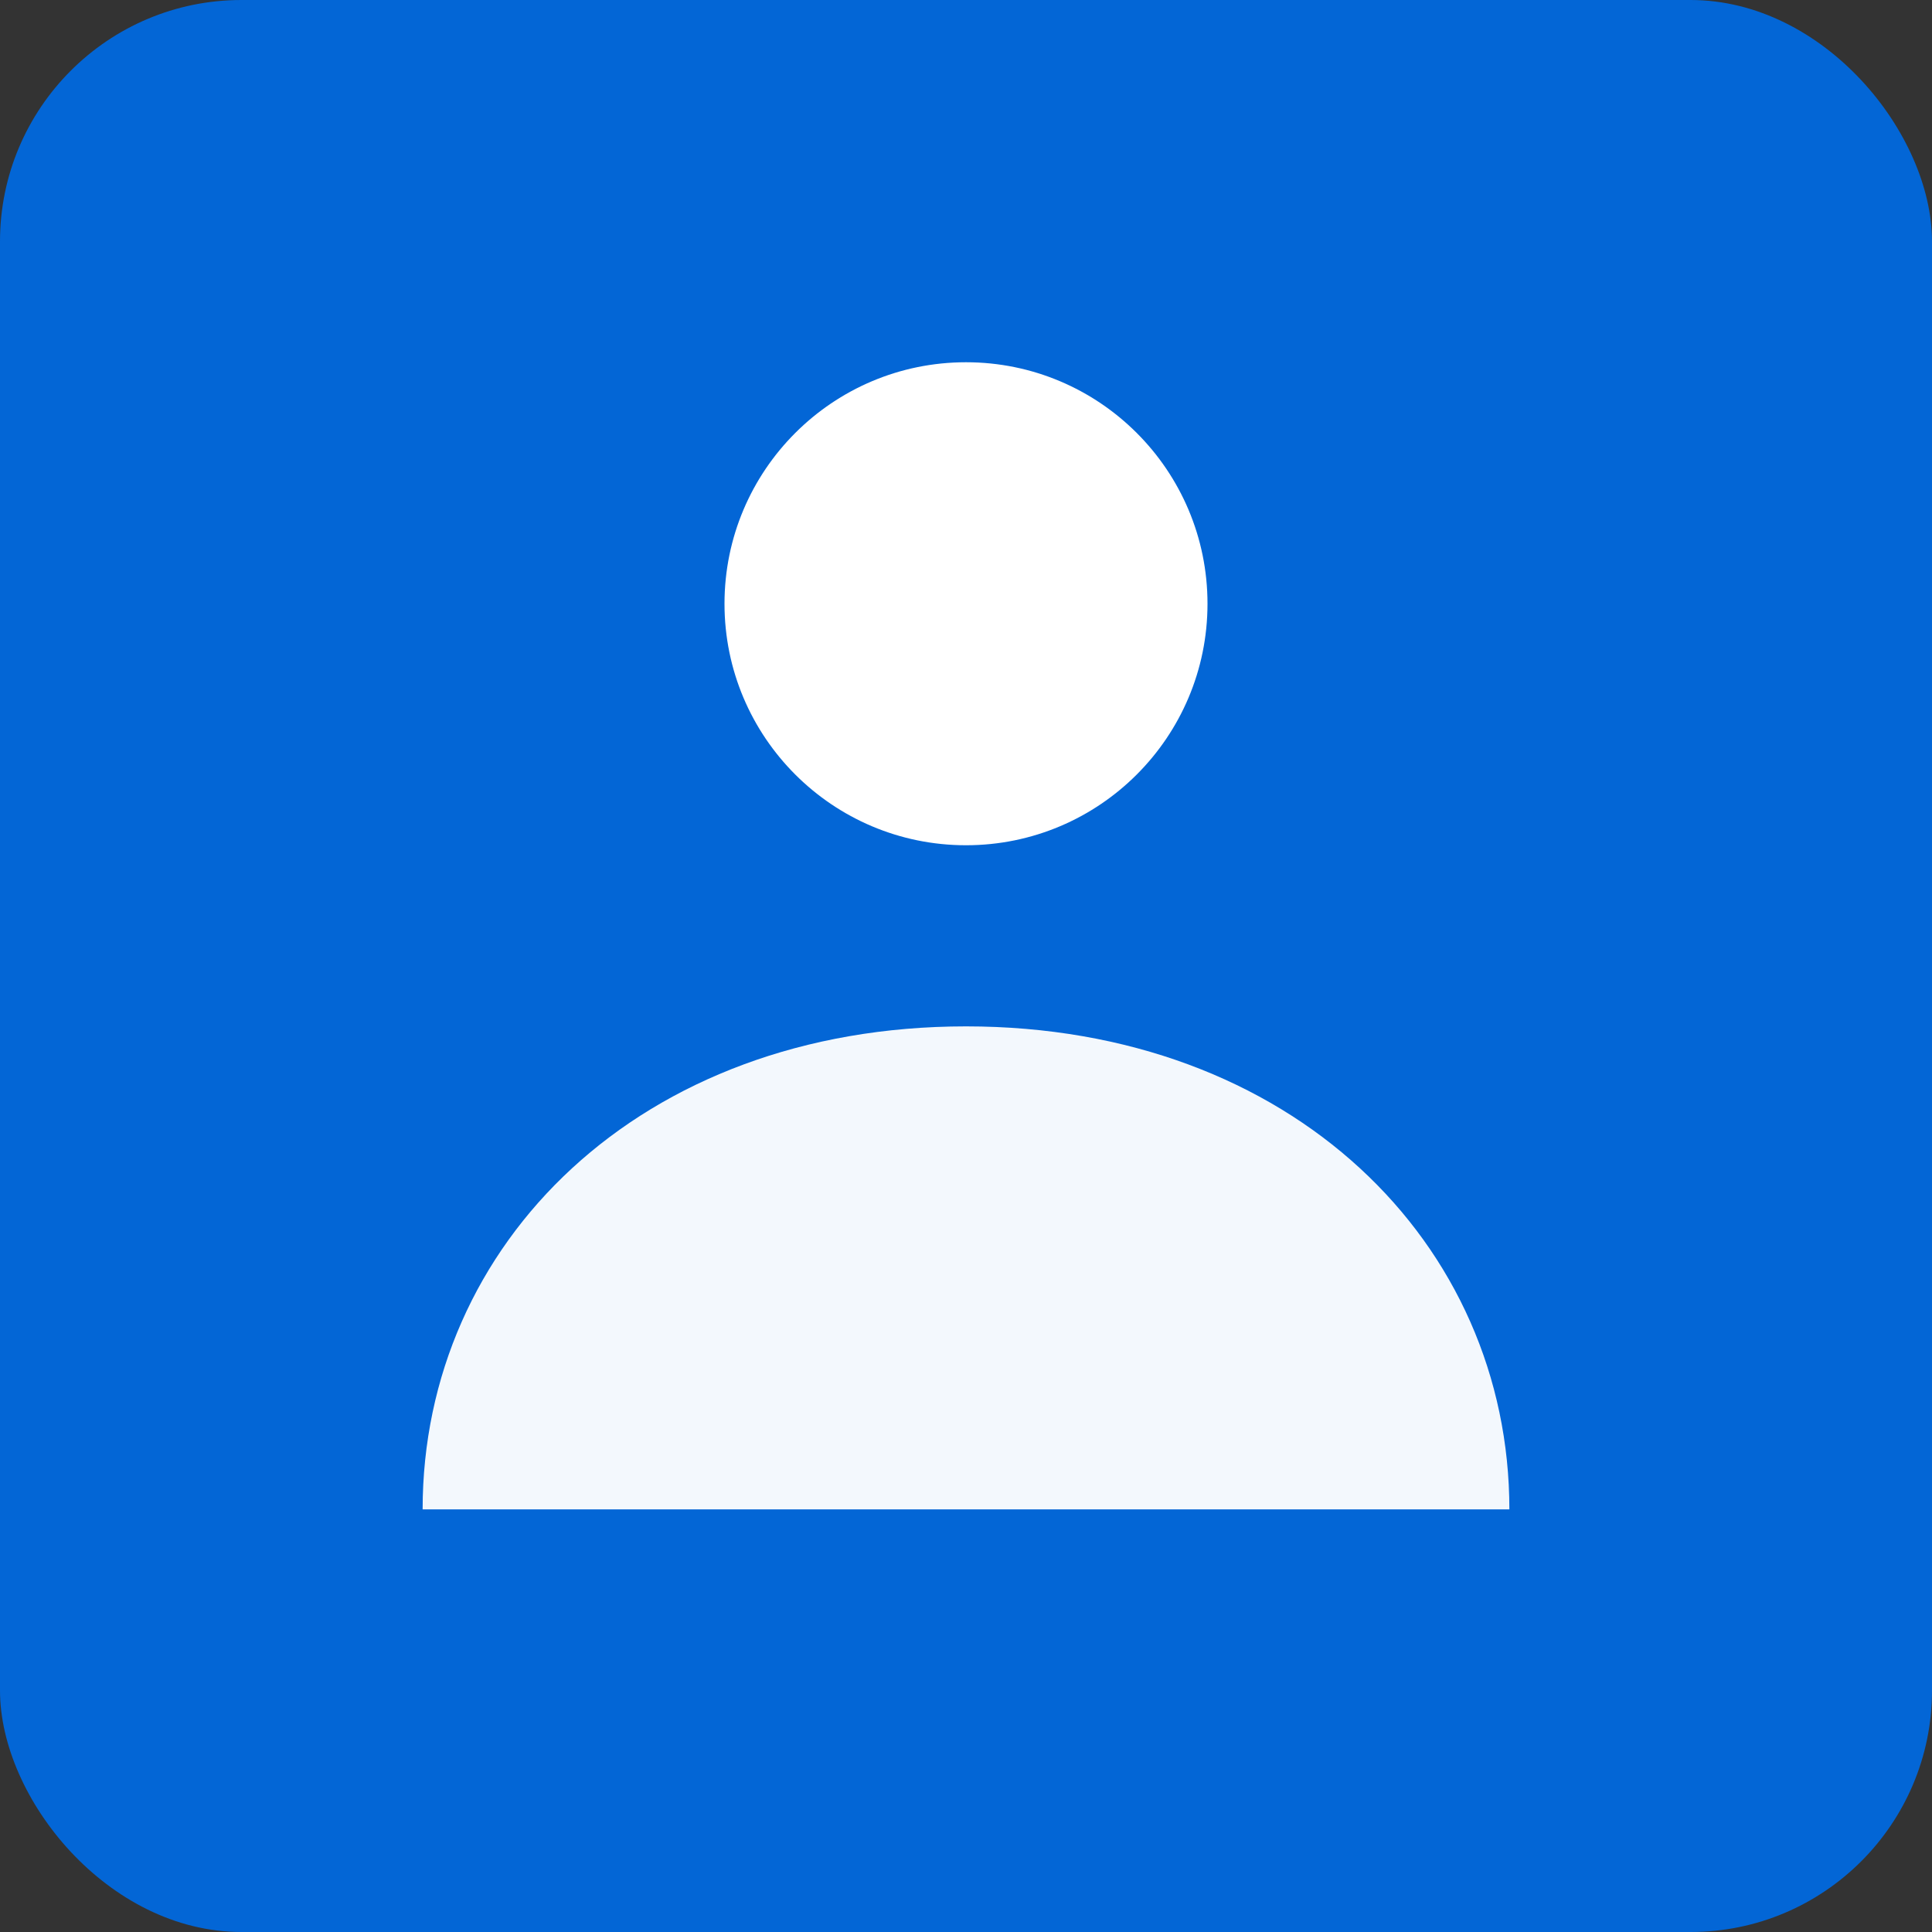 <svg xmlns="http://www.w3.org/2000/svg" viewBox="0 0 64 64" width="240" height="240">
  <rect x="0" y="0" width="64" height="64" fill="#333333" stroke="none"/>
  <rect width="64" height="64" rx="8" fill="#0366d6" />
  <g fill="#fff">
    <circle cx="32" cy="20" r="8" />
    <path d="M14 50c0-8.8 7.2-16 18-16s18 7.2 18 16" fill="#fff" opacity="0.95"/>
  </g>
</svg>